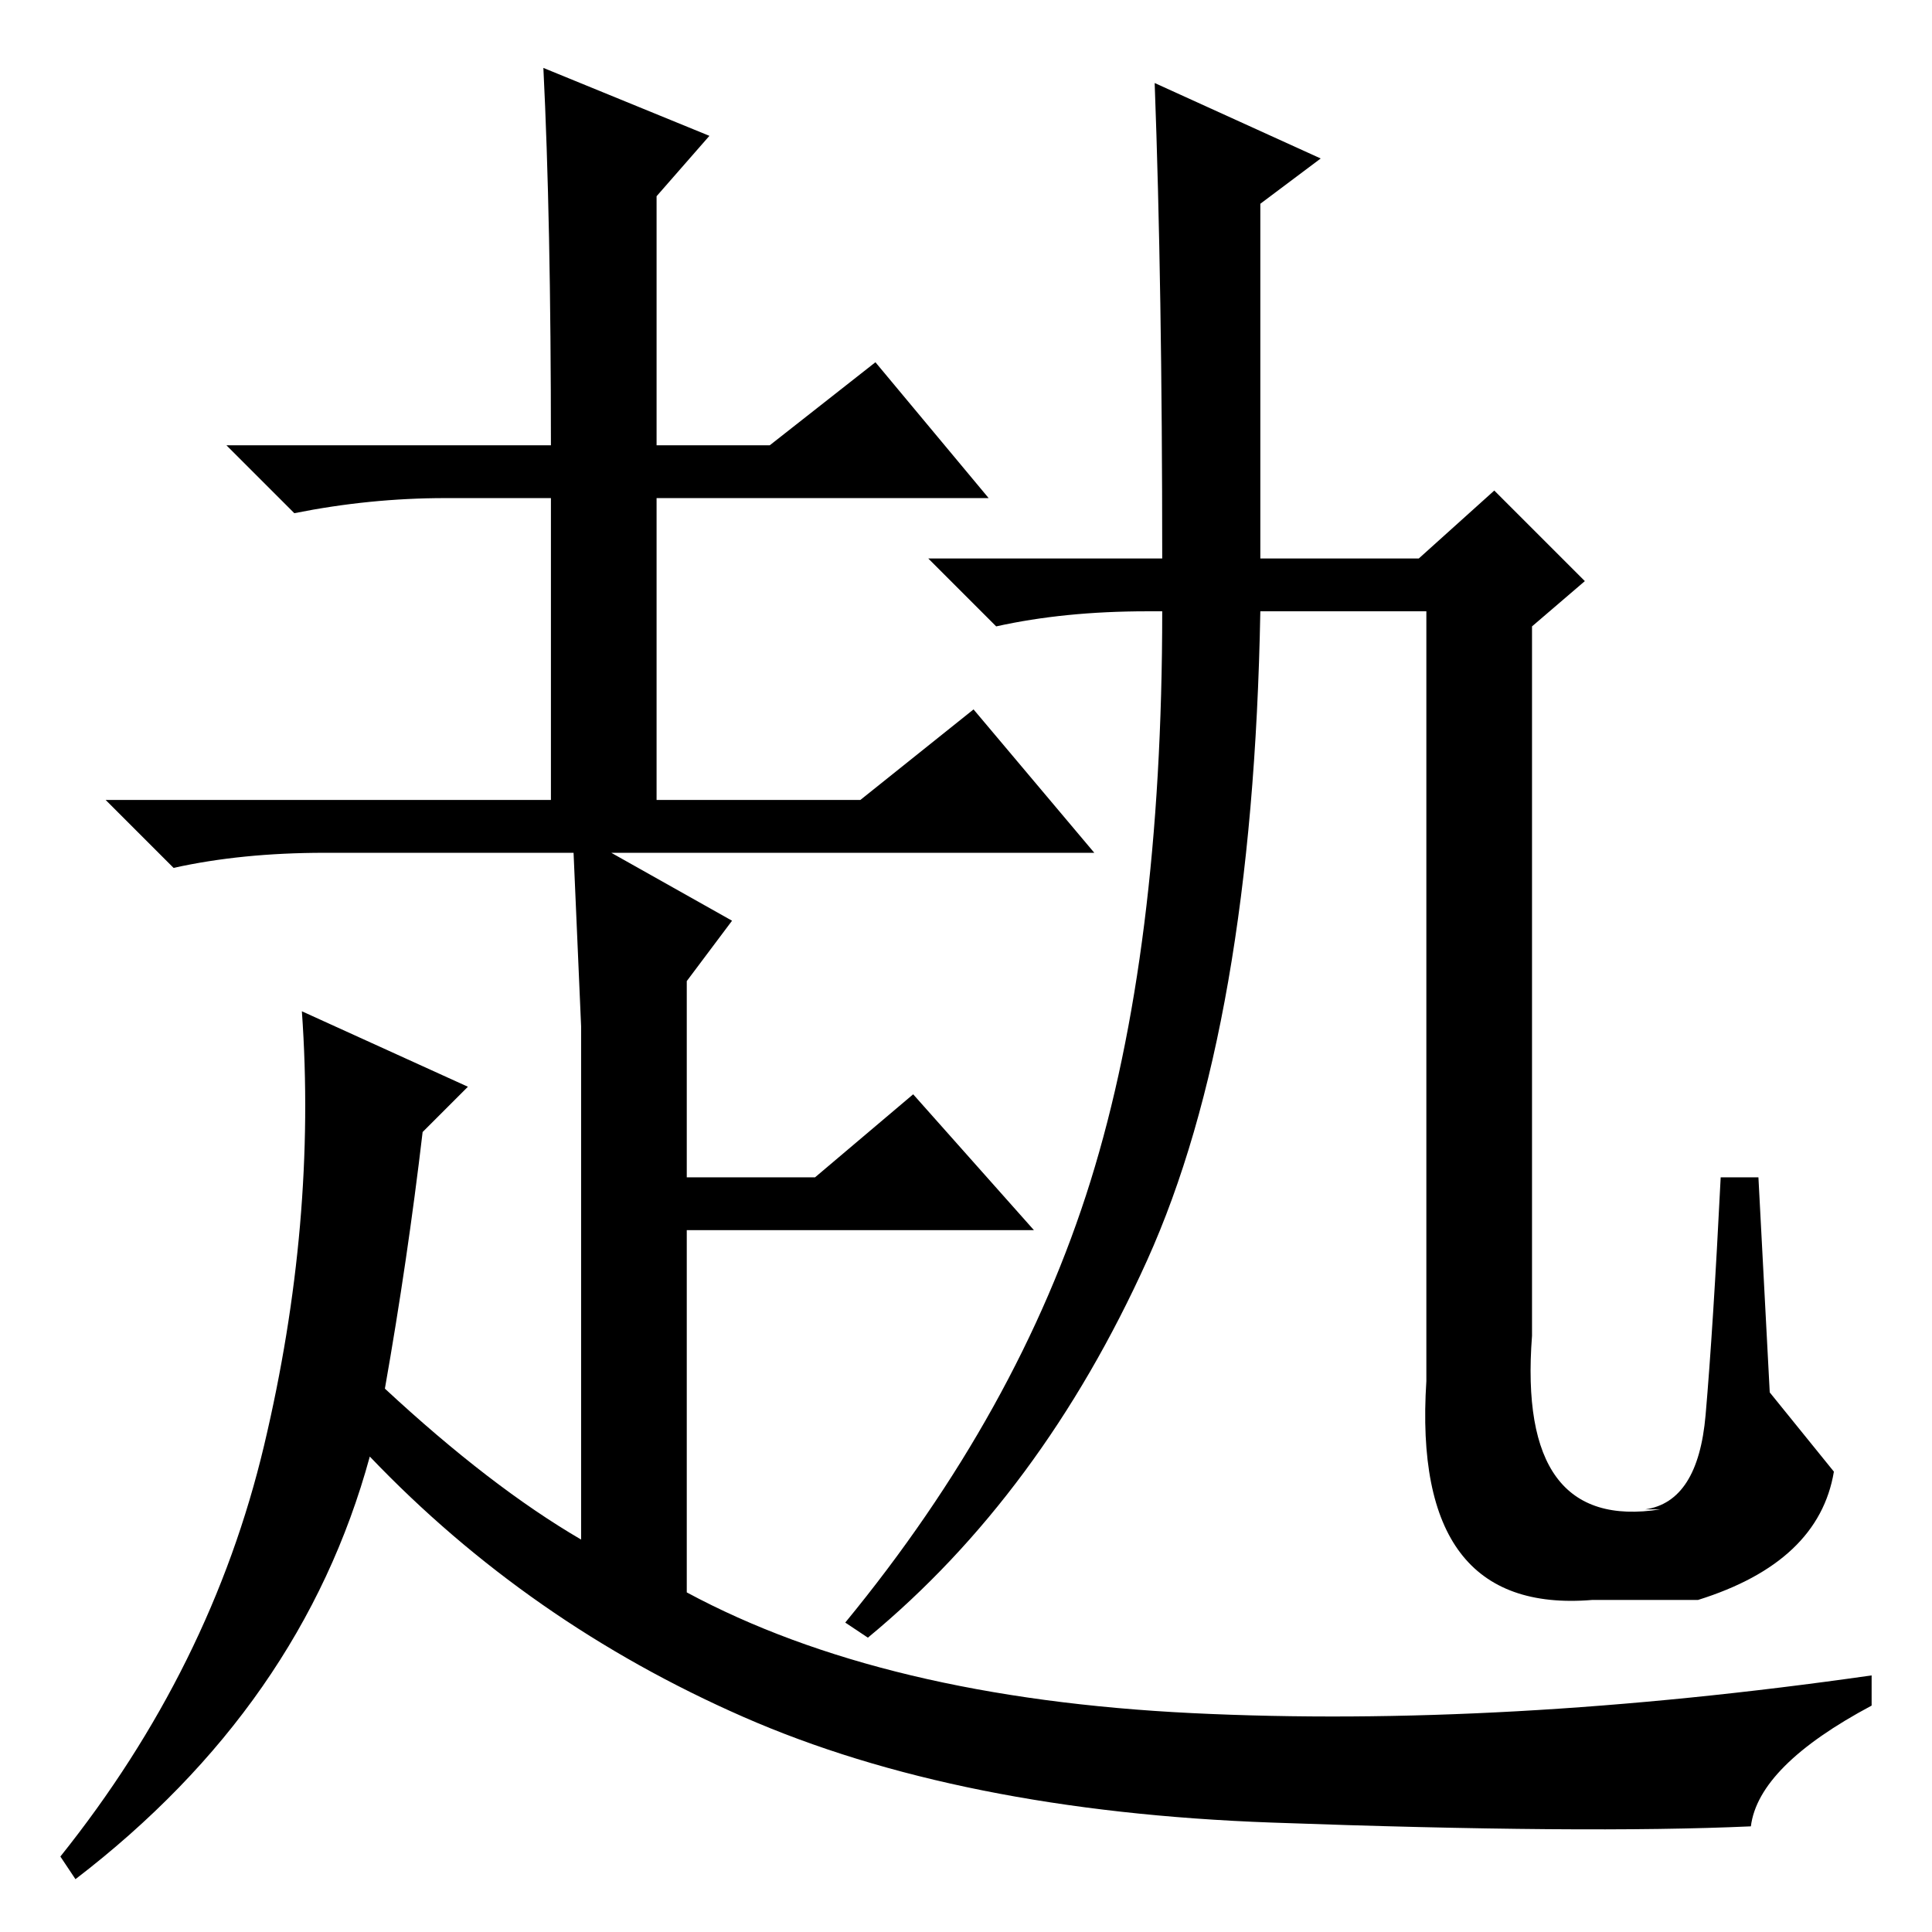 <?xml version="1.0" standalone="no"?>
<!DOCTYPE svg PUBLIC "-//W3C//DTD SVG 1.1//EN" "http://www.w3.org/Graphics/SVG/1.1/DTD/svg11.dtd" >
<svg xmlns="http://www.w3.org/2000/svg" xmlns:xlink="http://www.w3.org/1999/xlink" version="1.1" viewBox="0 -36 256 256">
  <g transform="matrix(1 0 0 -1 0 220)">
   <path fill="currentColor"
d="M153 245l22 -10l-8 -6v-47h21l10 9l12 -12l-7 -6v-94q-2 -26 17 -23h-2q7 1 8 12.5t2 31.5h5l1.5 -28.5t8.5 -10.5q-2 -12 -18 -17h-14q-24 -2 -22 29v102h-22q-1 -55 -15 -86t-37 -50l-3 2q23 28 32.5 58.5t9.5 75.5h-2q-11 0 -20 -2l-9 9h31q0 36 -1 63zM73 197
q0 30 -1 50l22 -9l-7 -8v-33h15l14 11l15 -18h-44v-40h27l15 12l16 -19h-64l16 -9l-6 -8v-26h17l13 11l16 -18h-46v-48q26 -14 67 -16t90 5v-4q-15 -8 -16 -16q-22 -1 -63.5 0.5t-70 14t-49.5 34.5q-9 -33 -39 -56l-2 3q20 25 27 54.5t5 57.5l22 -10l-6 -6q-2 -17 -5 -34
q14 -13 26 -20v45v23l-1 23h-33q-11 0 -20 -2l-9 9h59v40h-14q-10 0 -20 -2l-9 9h43z" />
  </g>

</svg>
